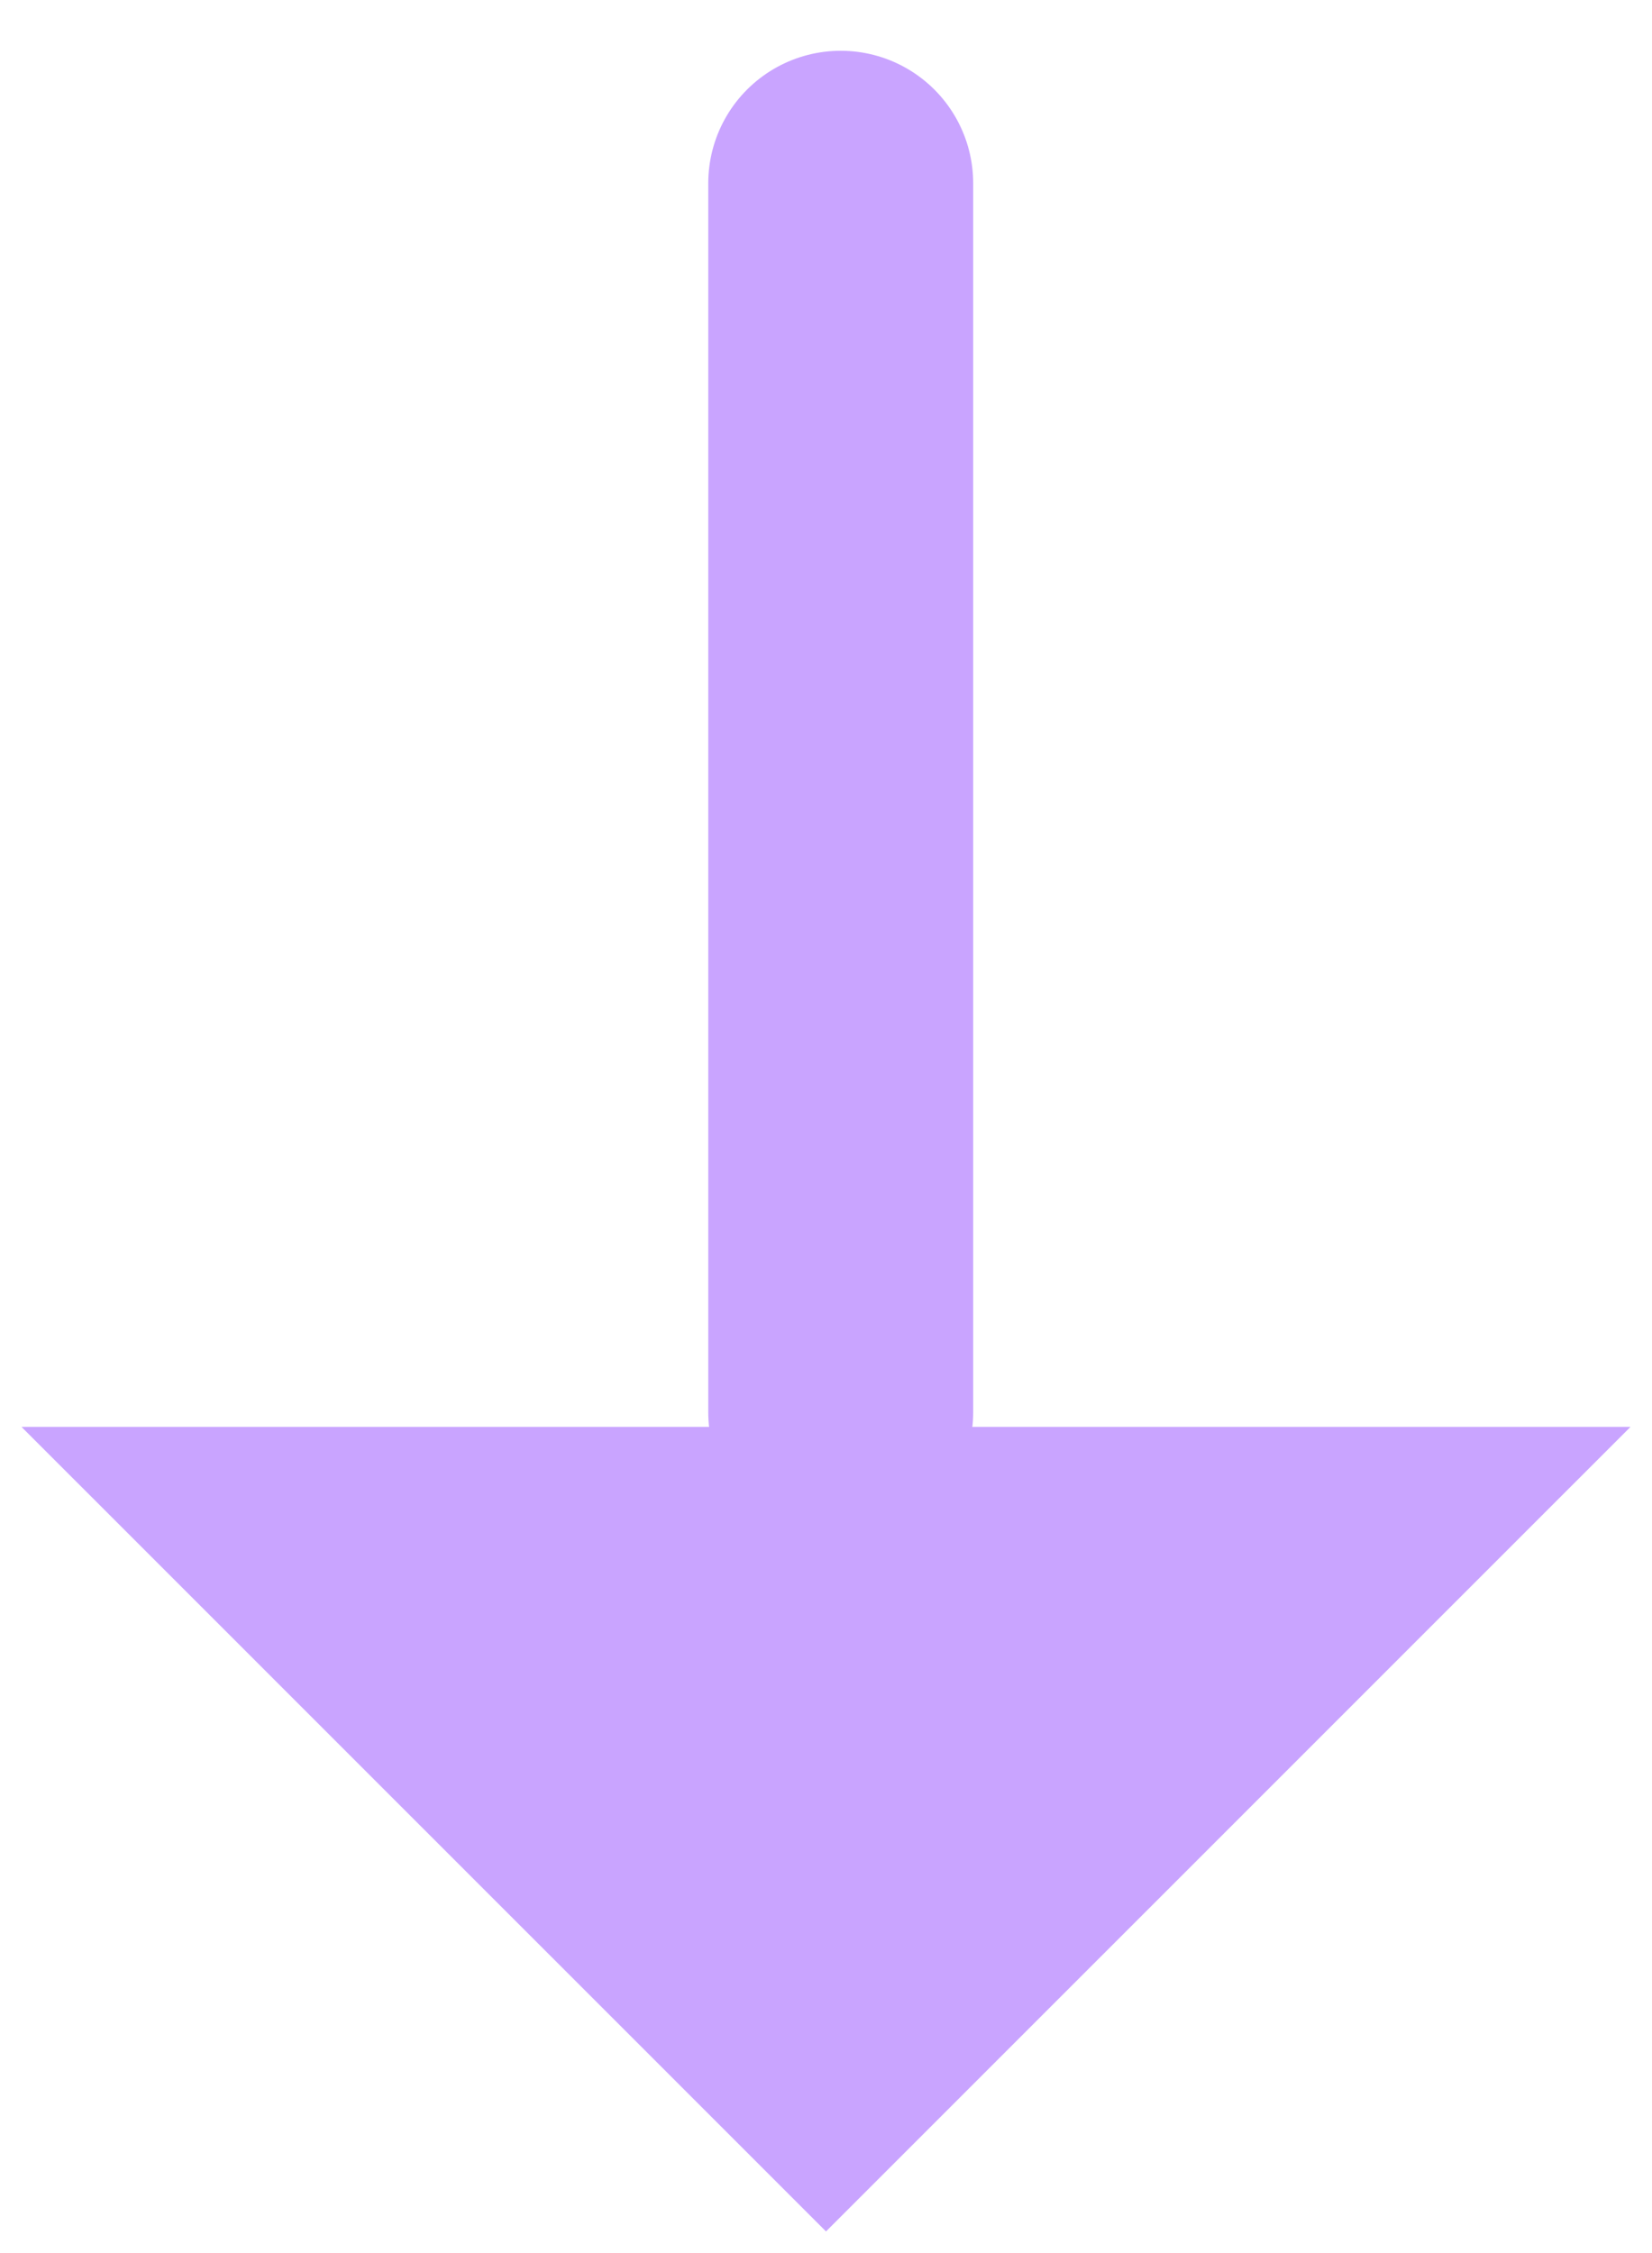 <svg width="22" height="30" viewBox="0 0 22 30" fill="none" xmlns="http://www.w3.org/2000/svg">
<path d="M11.196 2.44L11.196 18.804" stroke="#C9A4FF" stroke-width="3.528" stroke-linecap="round" stroke-linejoin="round"/>
<path d="M21.713 19H0.287L11 29.712L21.713 19Z" fill="#C9A4FF"/>
</svg>
